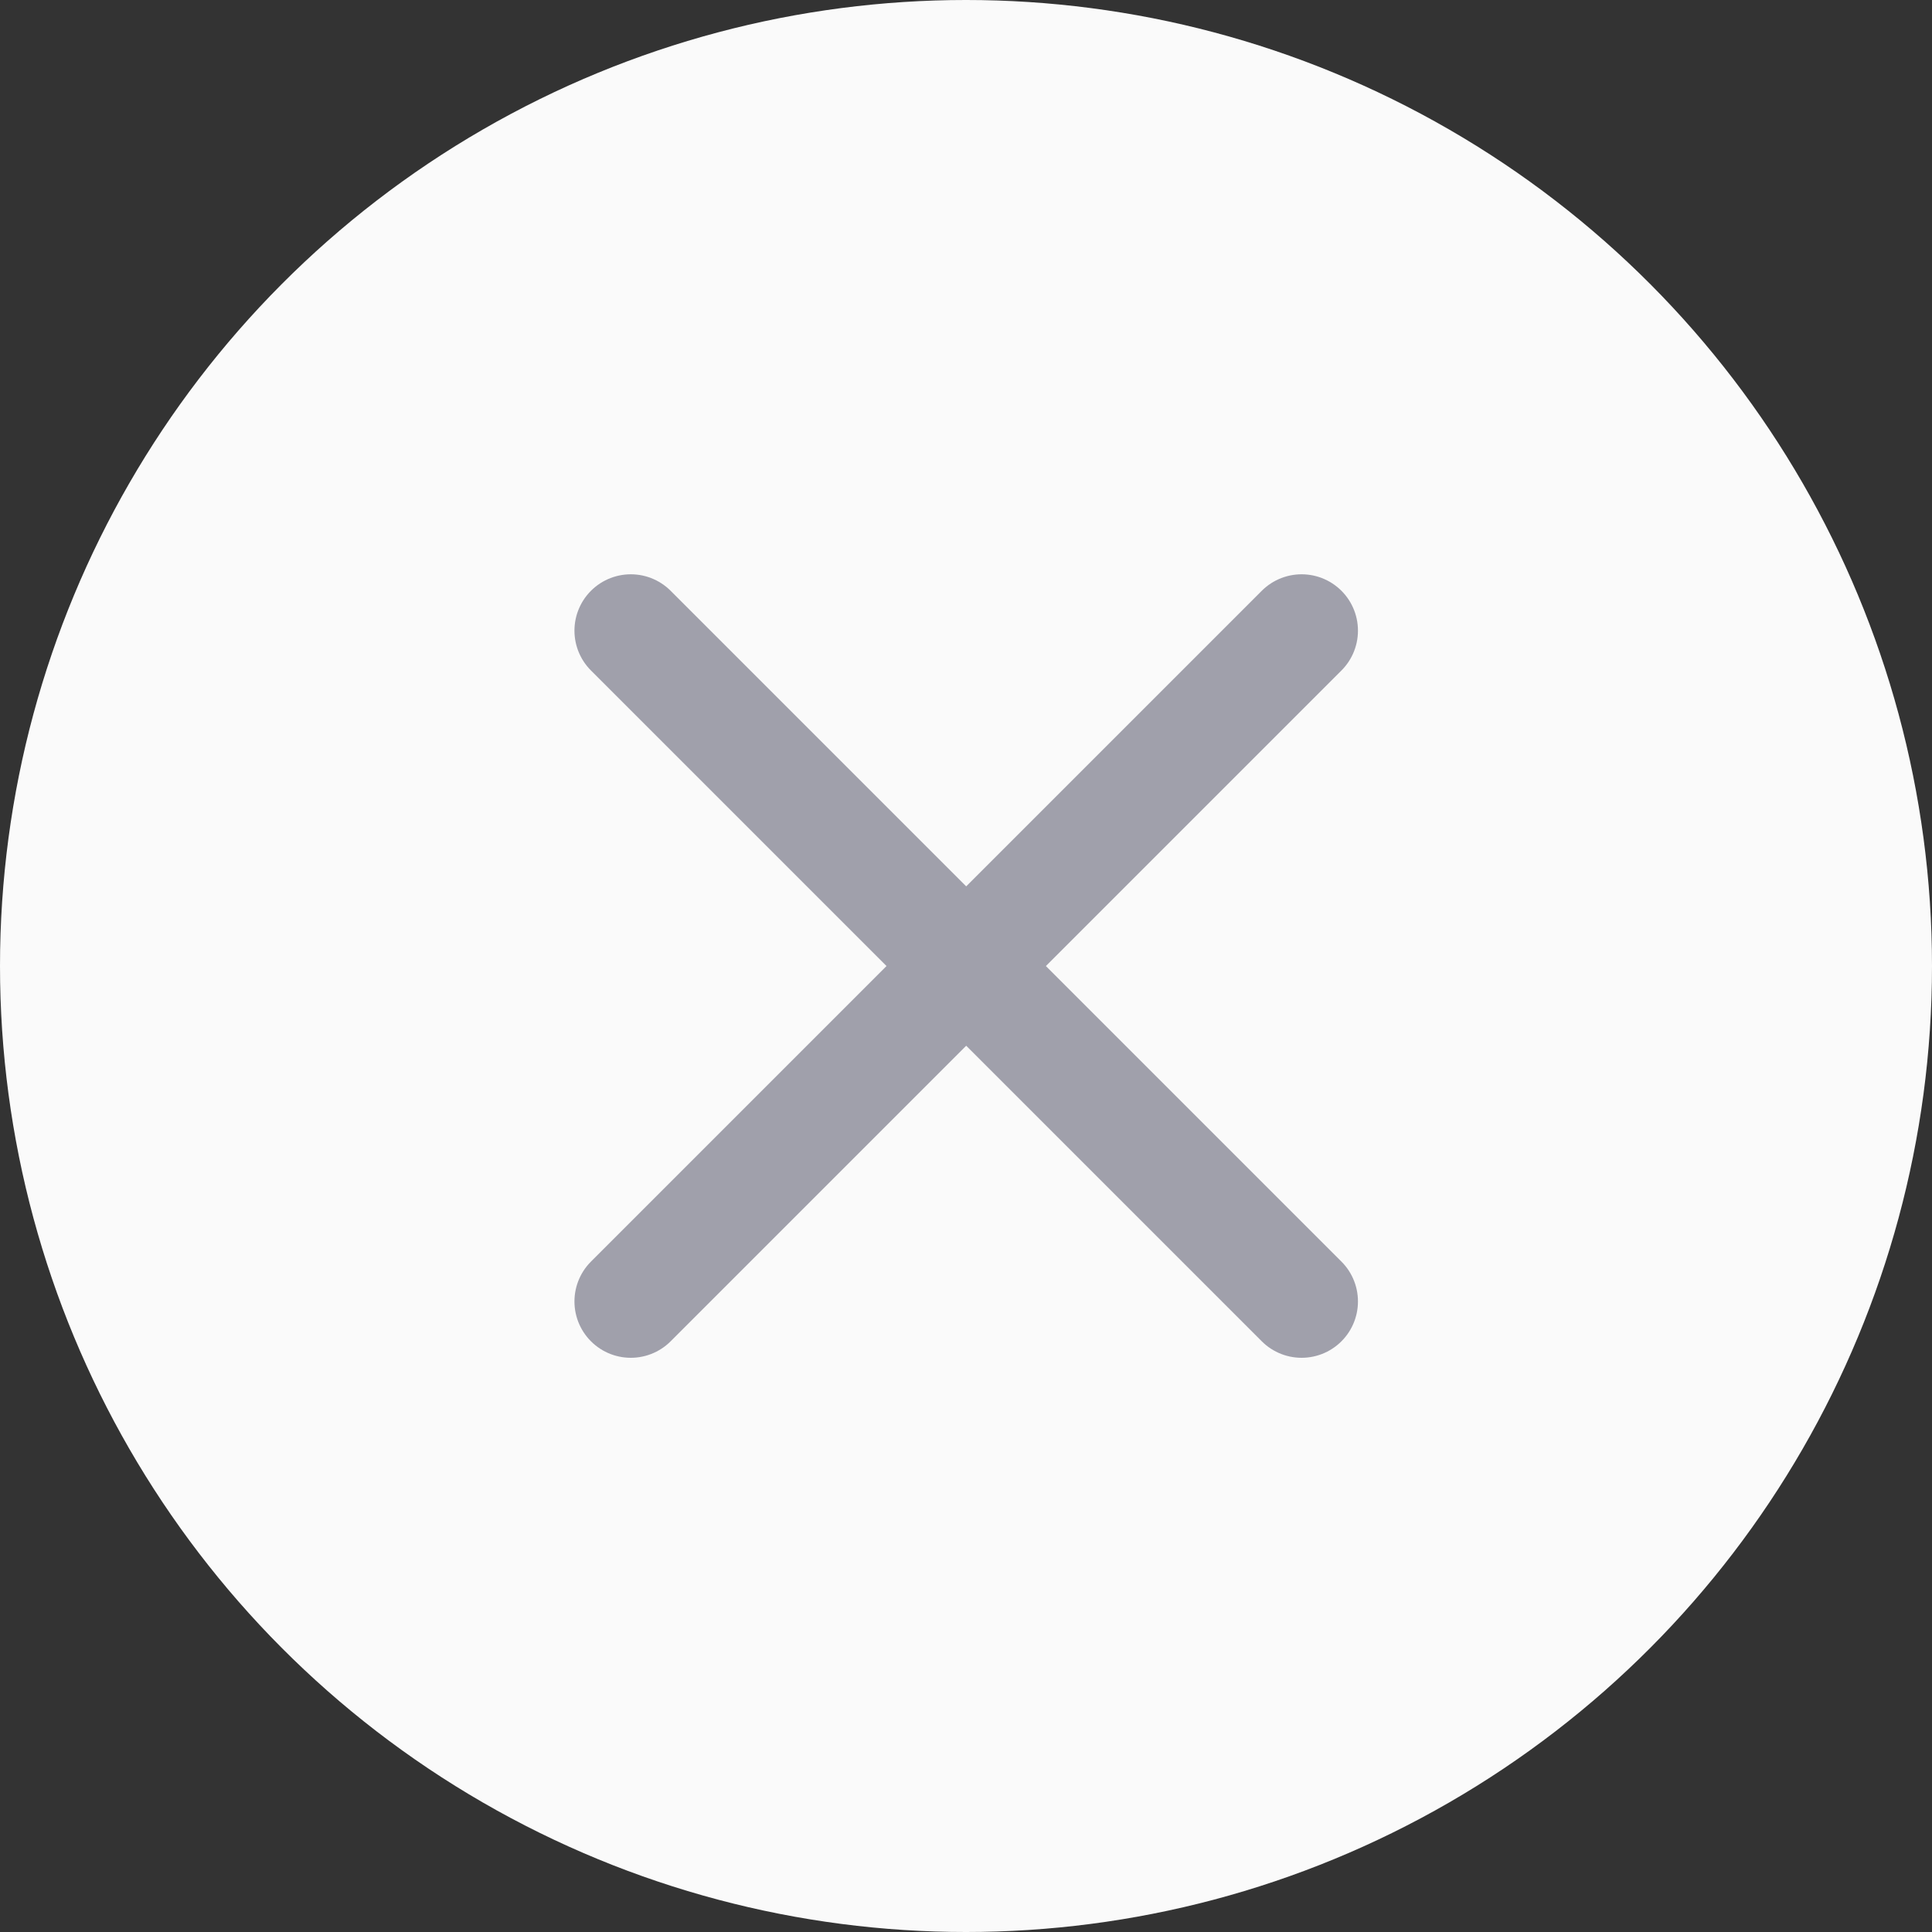 <svg width="24" height="24" viewBox="0 0 24 24" fill="none" xmlns="http://www.w3.org/2000/svg">
<rect x="0" y="0" width="24" height="24" fill="#333333" stroke="none"/>
<circle cx="12" cy="12" r="12" fill="#FAFAFA"/>
<path d="M16.169 7.834L7.836 16.167M7.836 7.834L16.169 16.167" stroke="#A0A0AB" stroke-width="1.4" stroke-linecap="round" stroke-linejoin="round"/>
</svg>
